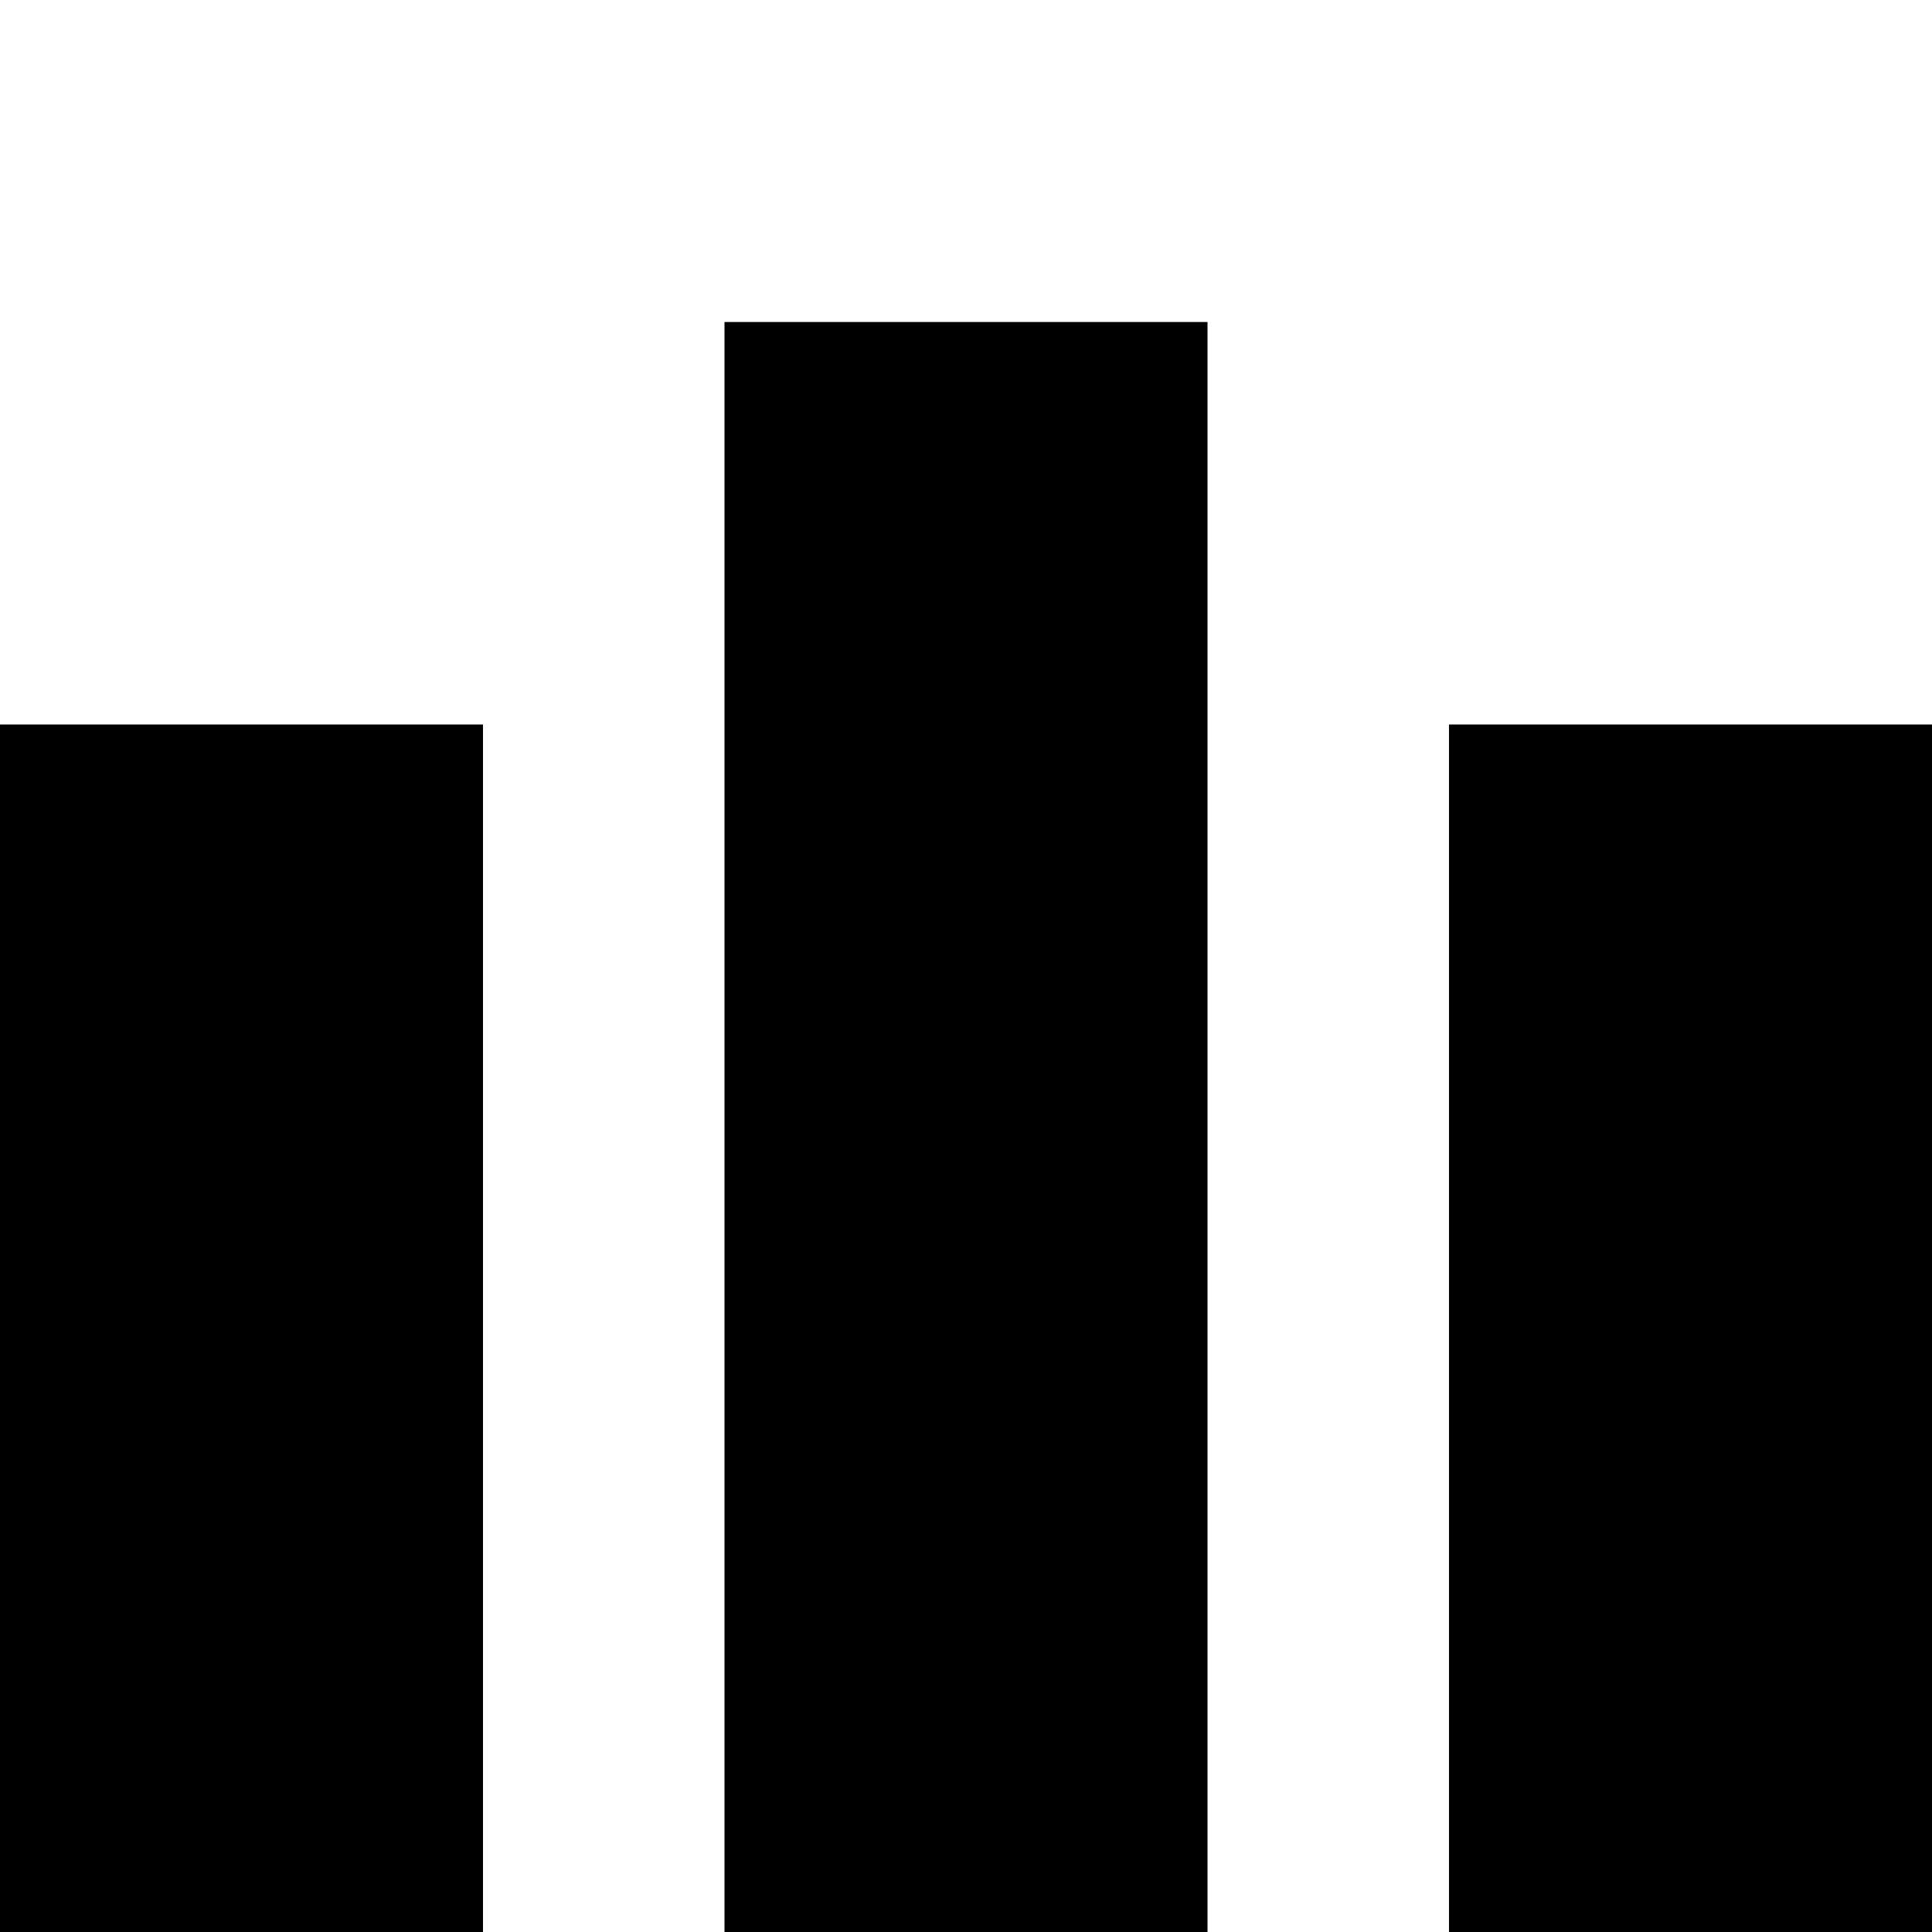 <svg xmlns="http://www.w3.org/2000/svg" x="0px" y="0px" viewBox="0 0 24 24">
  <g transform="rotate(180 12 12)">
    <rect x="0" y="0" width="6" height="15">
      <animate attributeName="height"
        from="2" to="2" dur="0.8s" begin="0s"
        values="2; 24; 2" keyTimes="0; 0.5; 1" repeatCount="indefinite" />
    </rect>
    <rect x="9" y="0" width="6" height="20">
      <animate attributeName="height"
        from="2" to="2" dur="0.8s" begin="0.2s"
        values="2; 24; 2" keyTimes="0; 0.5; 1" repeatCount="indefinite" />
    </rect>
    <rect x="18" y="0" width="6" height="15">
      <animate attributeName="height"
        from="2" to="2" dur="0.8s" begin="0.3s"
        values="2; 24; 2" keyTimes="0; 0.5; 1" repeatCount="indefinite" />
    </rect>
  </g>
</svg>
